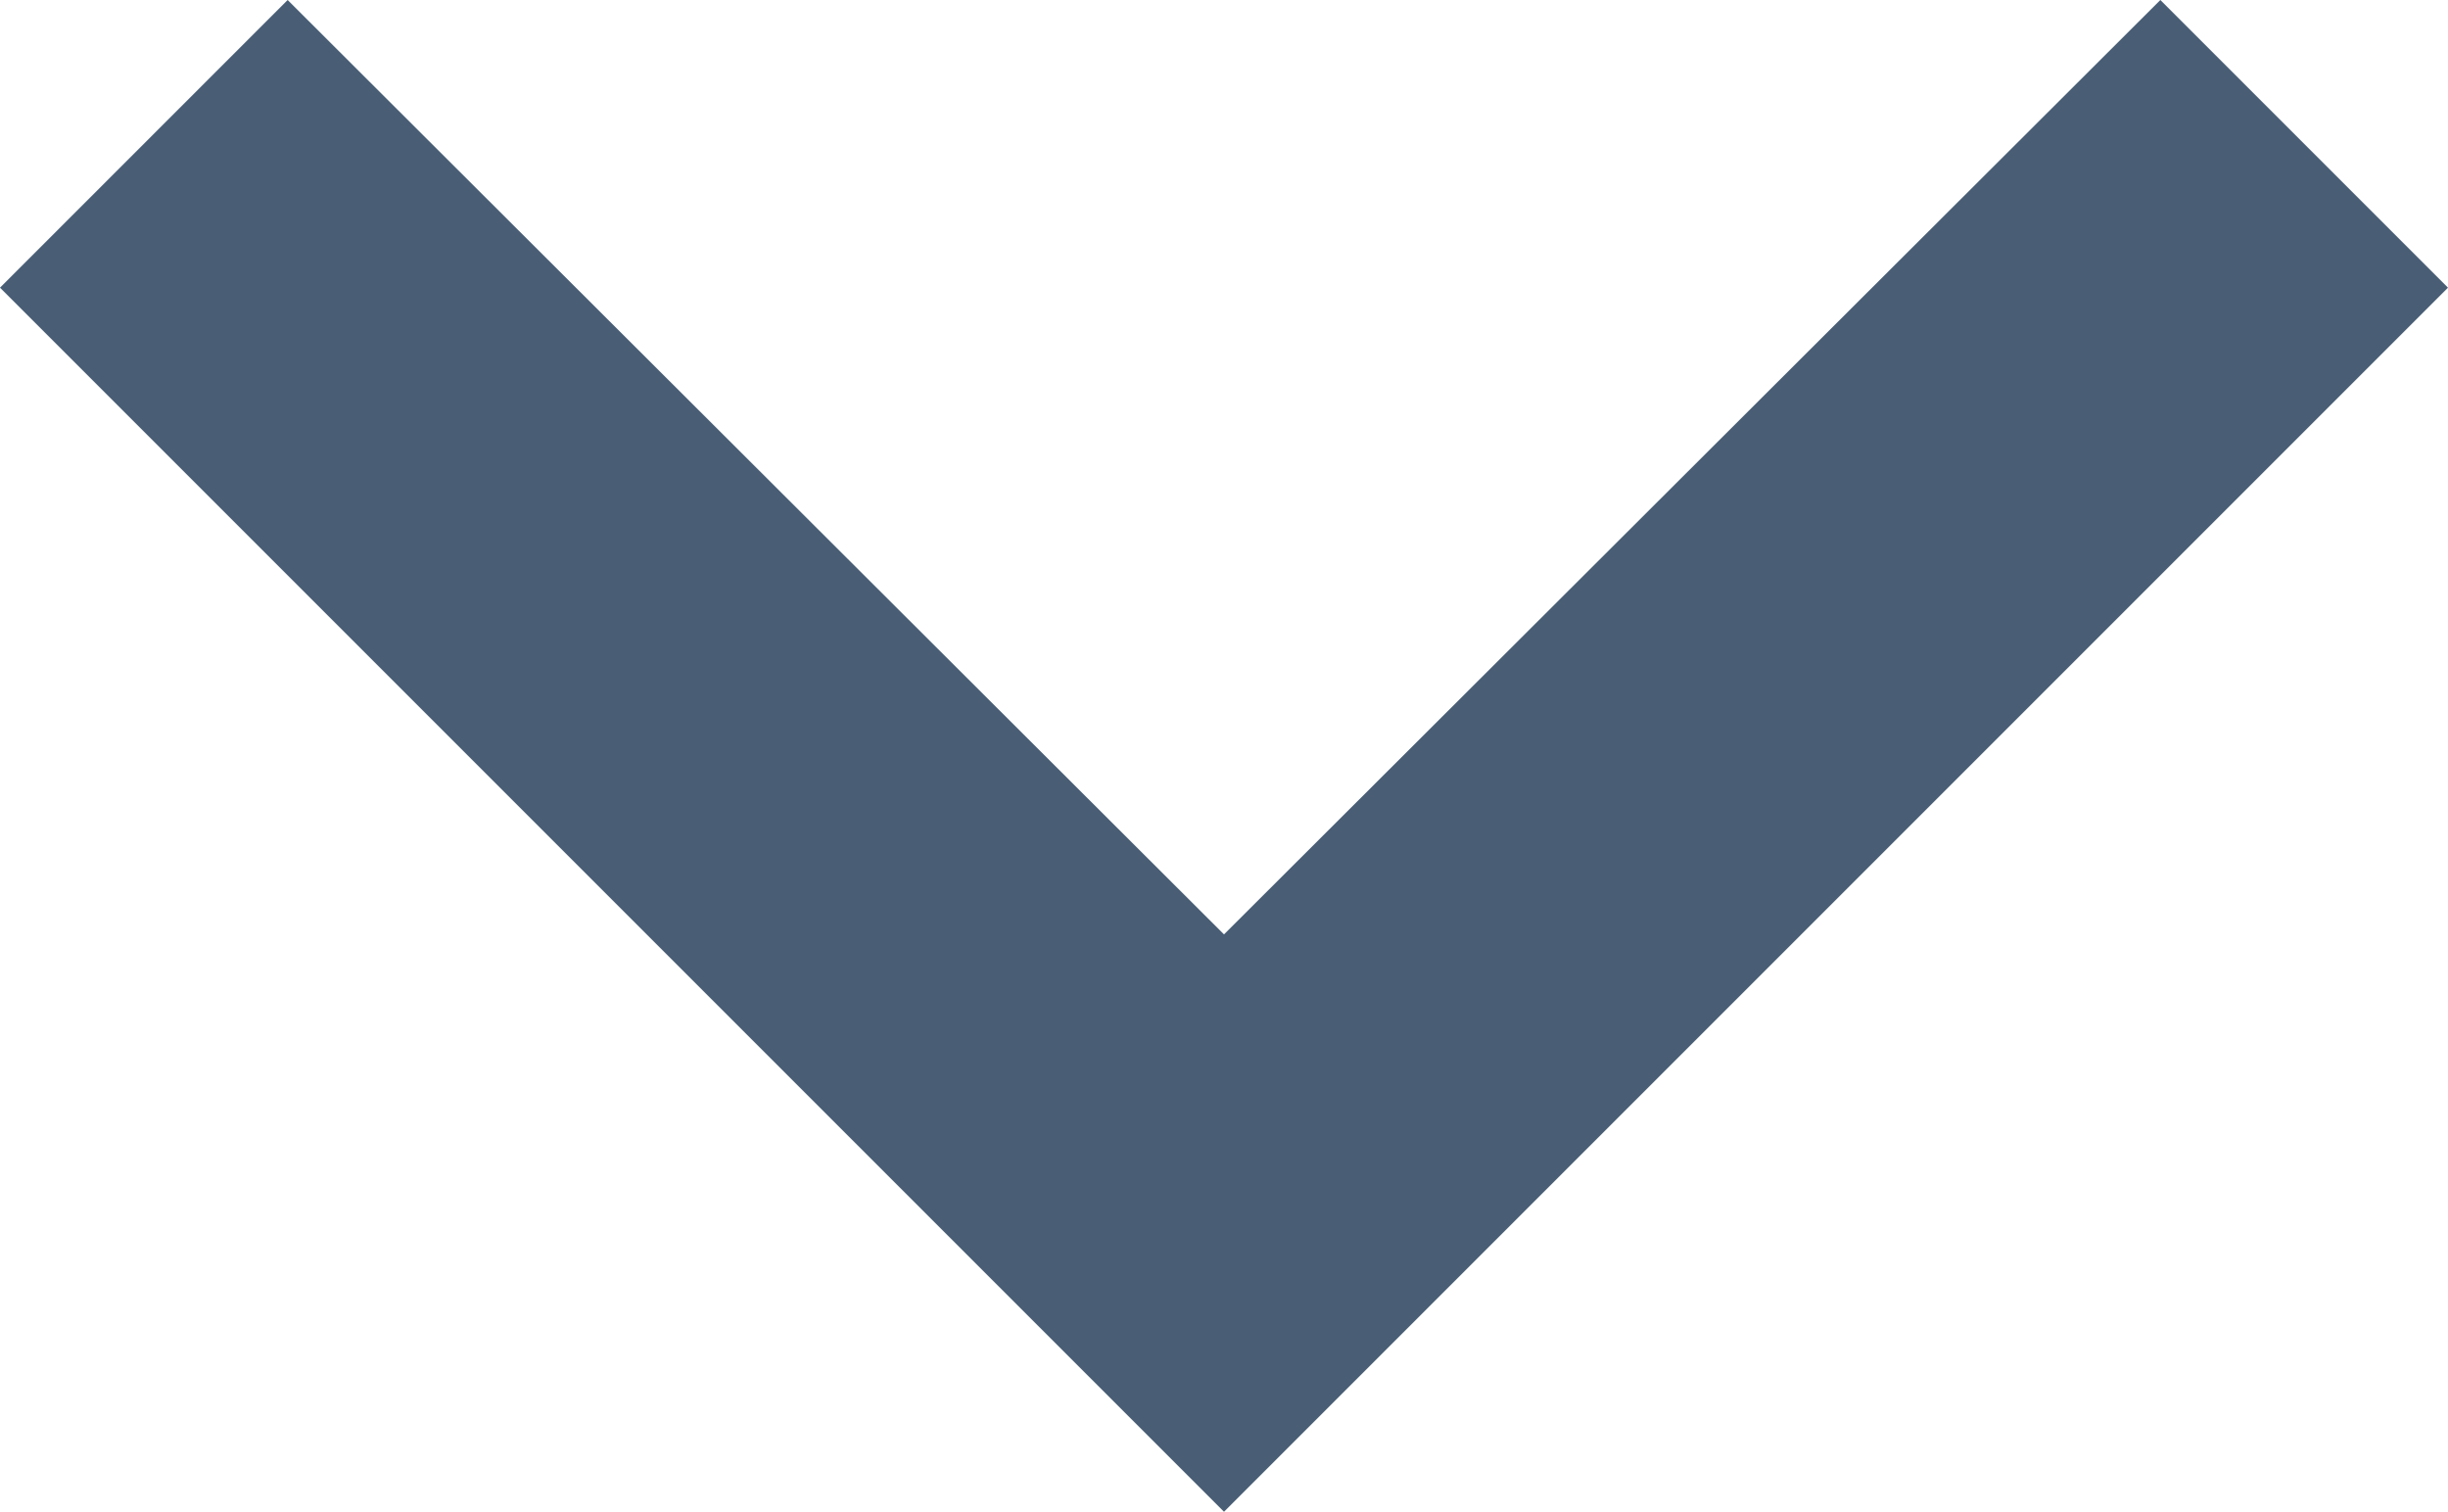 <svg xmlns="http://www.w3.org/2000/svg" width="12" height="7.41" viewBox="0 0 12 7.41">
  <path id="ic_expand_more_24px" d="M16.59,8.59,12,13.17,7.41,8.59,6,10l6,6,6-6Z" transform="translate(-6 -8.59)" fill="#495e75"/>
</svg>
